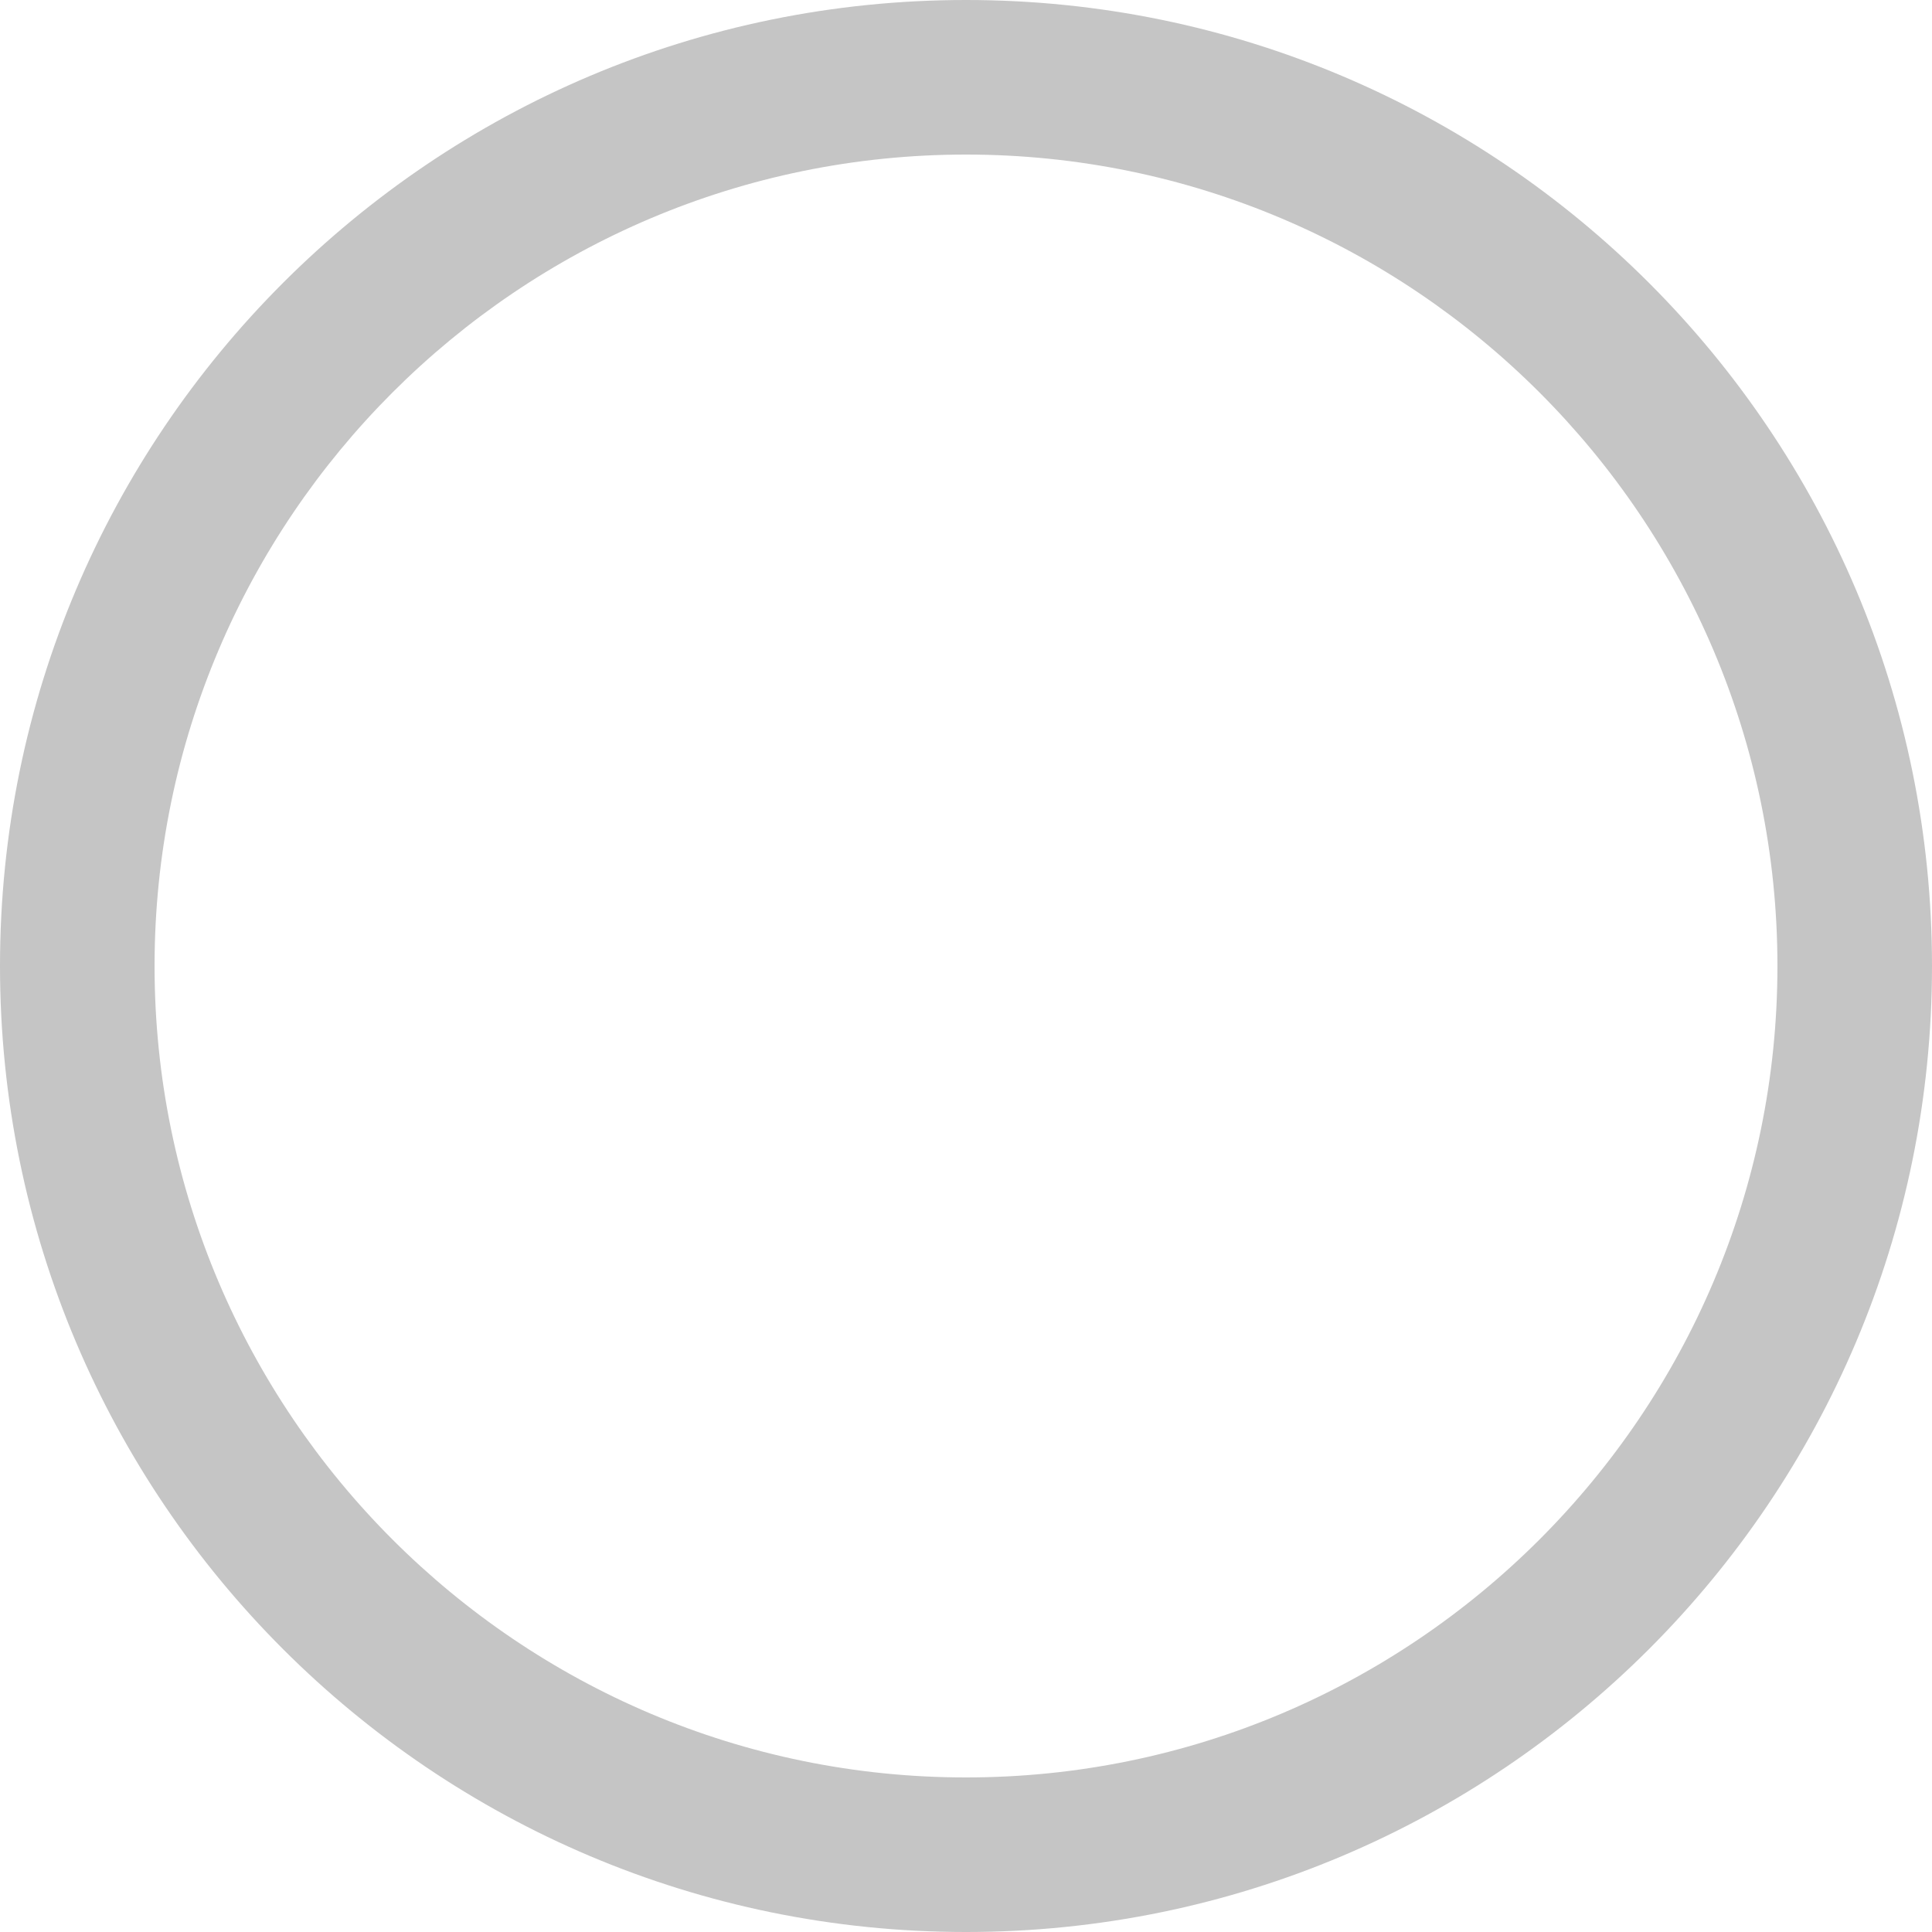 <?xml version="1.0" encoding="UTF-8"?>
<svg width="25px" height="25px" viewBox="0 0 25 25" version="1.1" xmlns="http://www.w3.org/2000/svg" xmlns:xlink="http://www.w3.org/1999/xlink">
    <title>radio-on</title>
    <g id="radio-on" stroke="none" stroke-width="1" fill="none" fill-rule="evenodd">
        <g fill="#C5C5C5" fill-rule="nonzero" id="Shape">
            <path d="M23,12.5 C23,18.29 18.29,23 12.5,23 C6.71,23 2,18.29 2,12.5 C2,6.71 6.71,2 12.5,2 C18.29,2 23,6.71 23,12.5 Z M12.5,0 C5.597,0 0,5.597 0,12.5 C0,19.403 5.597,25 12.5,25 C19.403,25 25,19.403 25,12.5 C25,5.597 19.403,0 12.5,0 Z"></path>
        </g>
    </g>
</svg>
